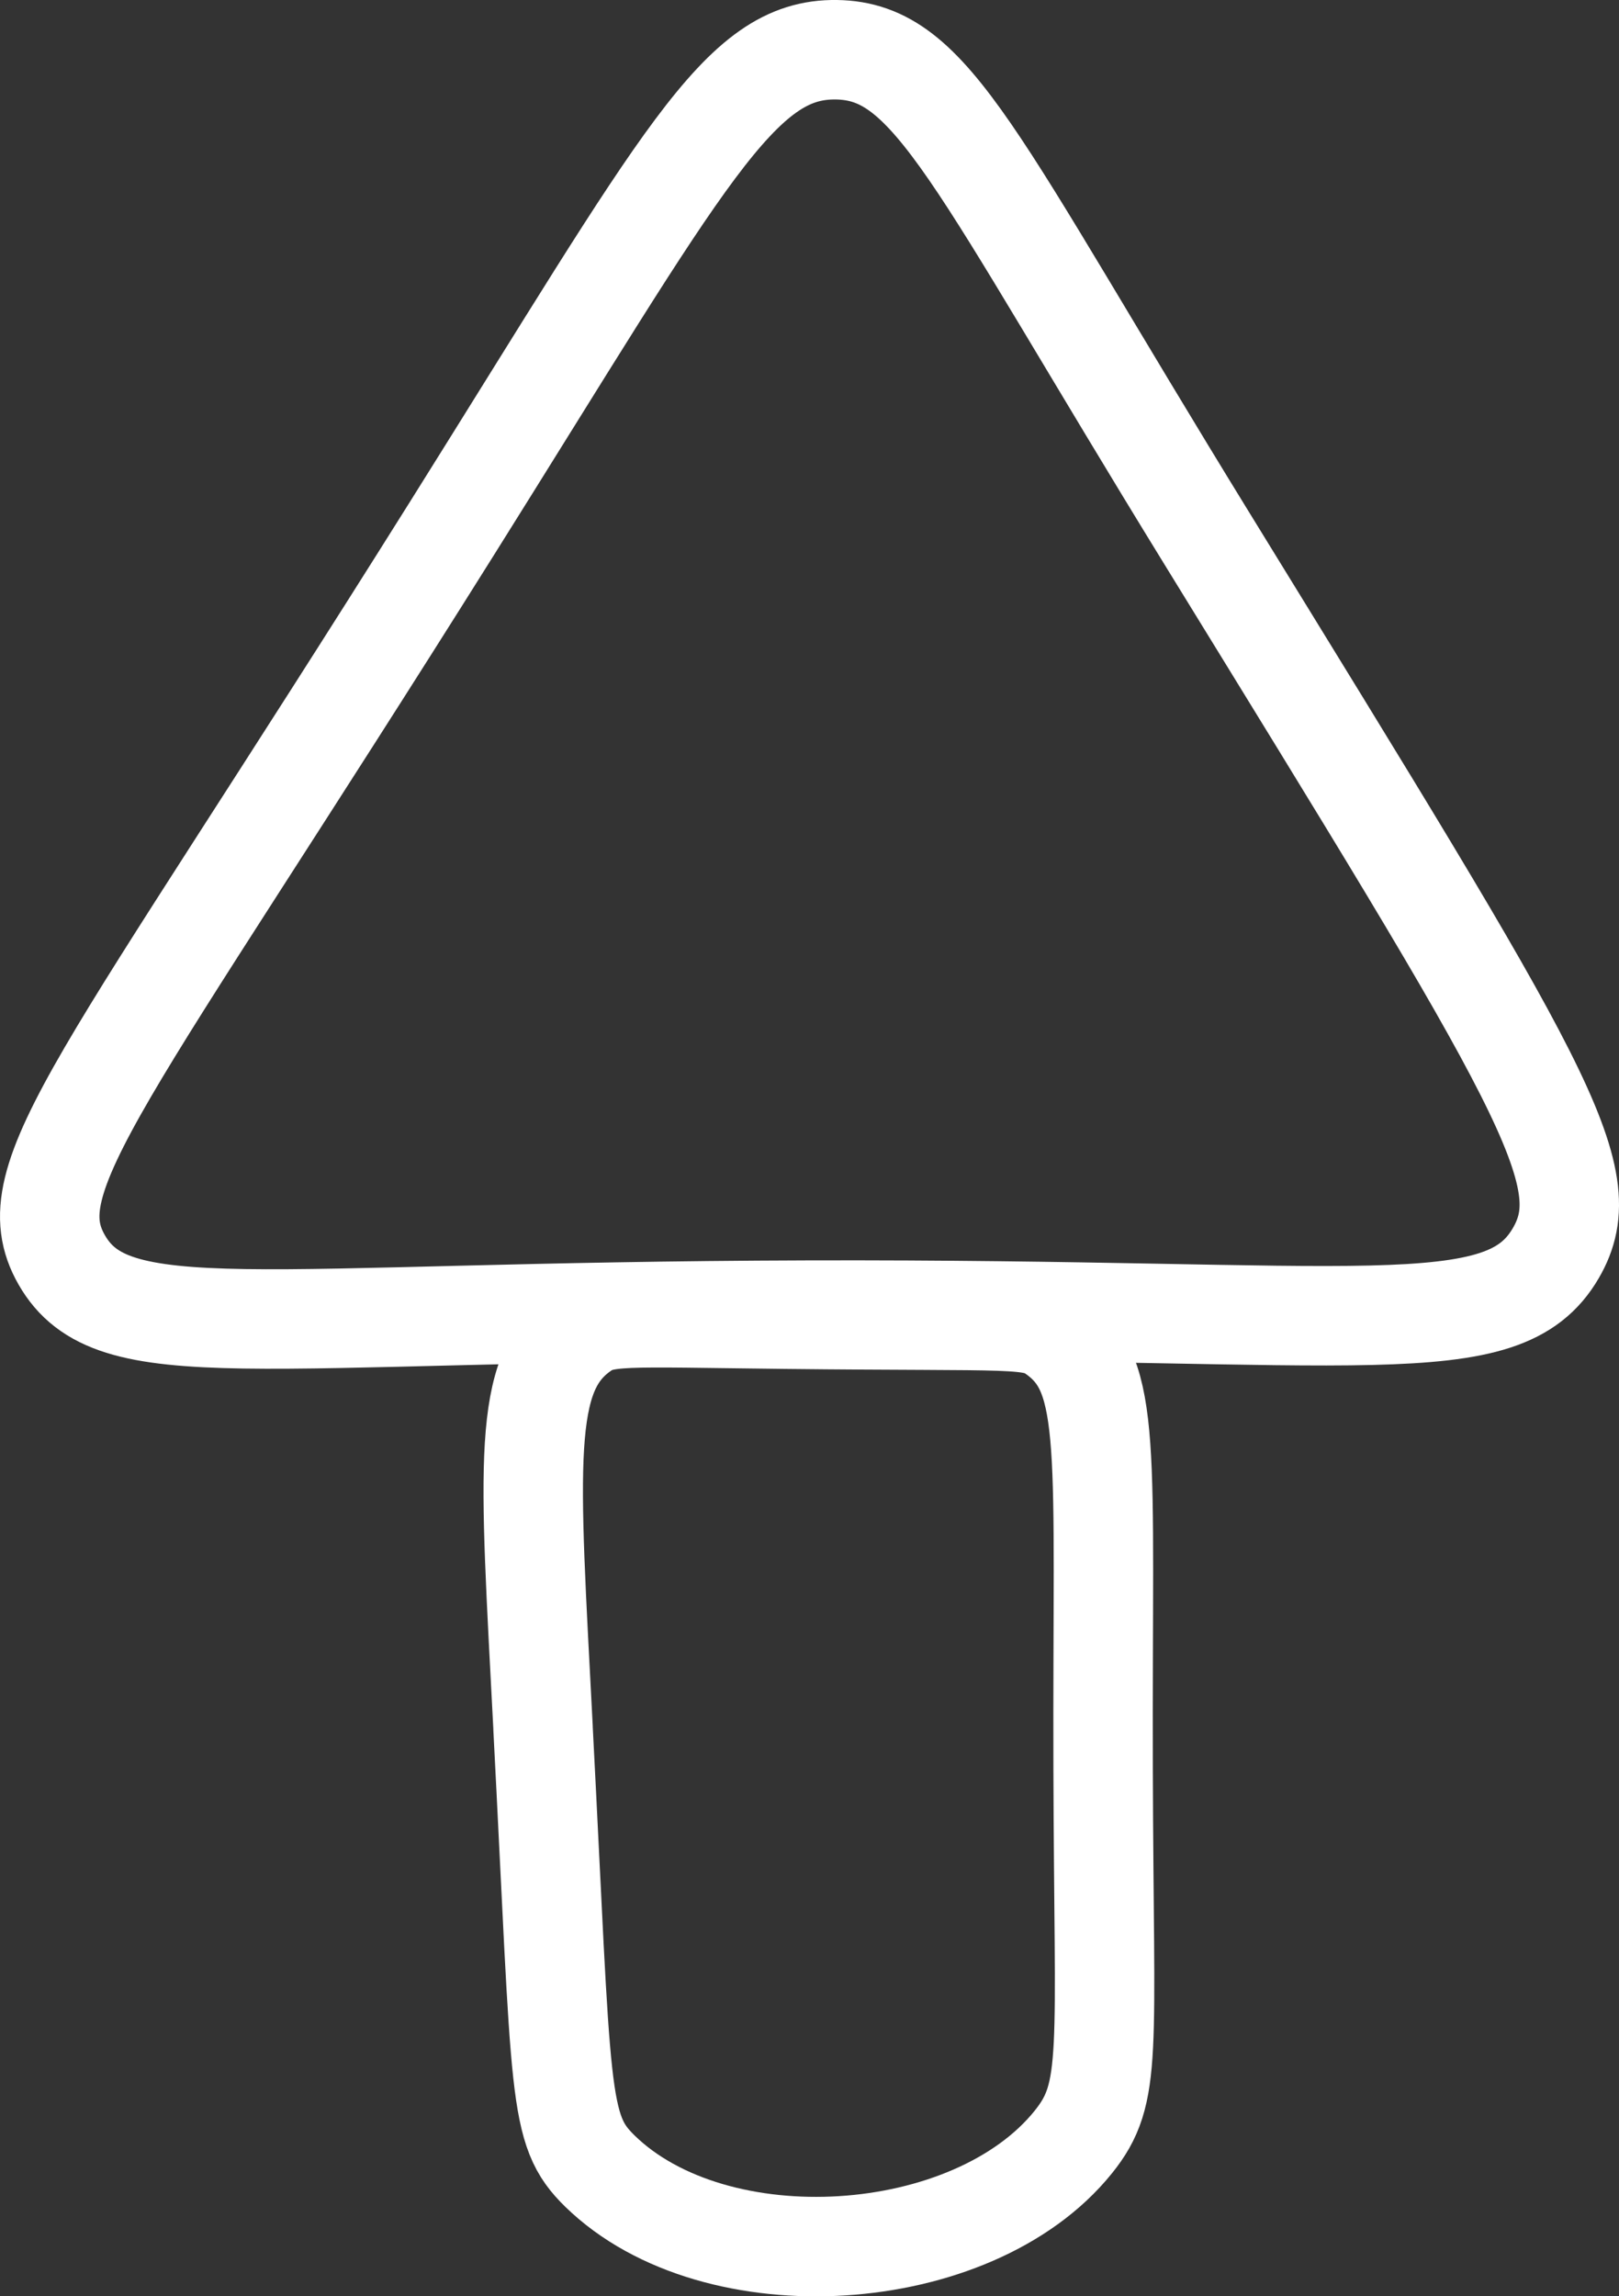 <?xml version="1.0" encoding="UTF-8"?>
<svg id="Camada_1" data-name="Camada 1" xmlns="http://www.w3.org/2000/svg" viewBox="0 0 325.64 461.69">
  <rect x="0" y="0" width="325.64" height="461.69" fill="#333333" stroke="none"/>
  <defs>
    <style>
      .cls-1 {
        fill: none;
        stroke: #fff;
        stroke-linecap: round;
        stroke-linejoin: round;
        stroke-width: 20px;
      }
    </style>
  </defs>
  <path class="cls-1" d="m12.4,253.28c-9.56-16.72,8.06-34.73,78.45-146.95C137.91,31.31,148.64,9.71,168.24,10c19.41.29,27.43,21.75,74.5,98.25,67.88,110.34,79.29,128.09,70.18,143.72-10.68,18.32-38.28,11.12-150.37,11.44-112.41.32-139.96,7.71-150.15-10.13Z"/>
  <path class="cls-1" d="m109.22,347.39c3.86,74.38,2.88,80.76,11.45,89.13,23.23,22.66,74.96,19.32,95.21-5.85,7.99-9.93,6.16-17.15,6-75.05-.18-64.63,2.03-78.91-9.49-87.34-4.87-3.56-7.34-2.53-54.43-3.05-33.39-.37-36.51-.93-41.14,2.42-11.96,8.65-10.37,26.32-7.59,79.75Z"/>
</svg>